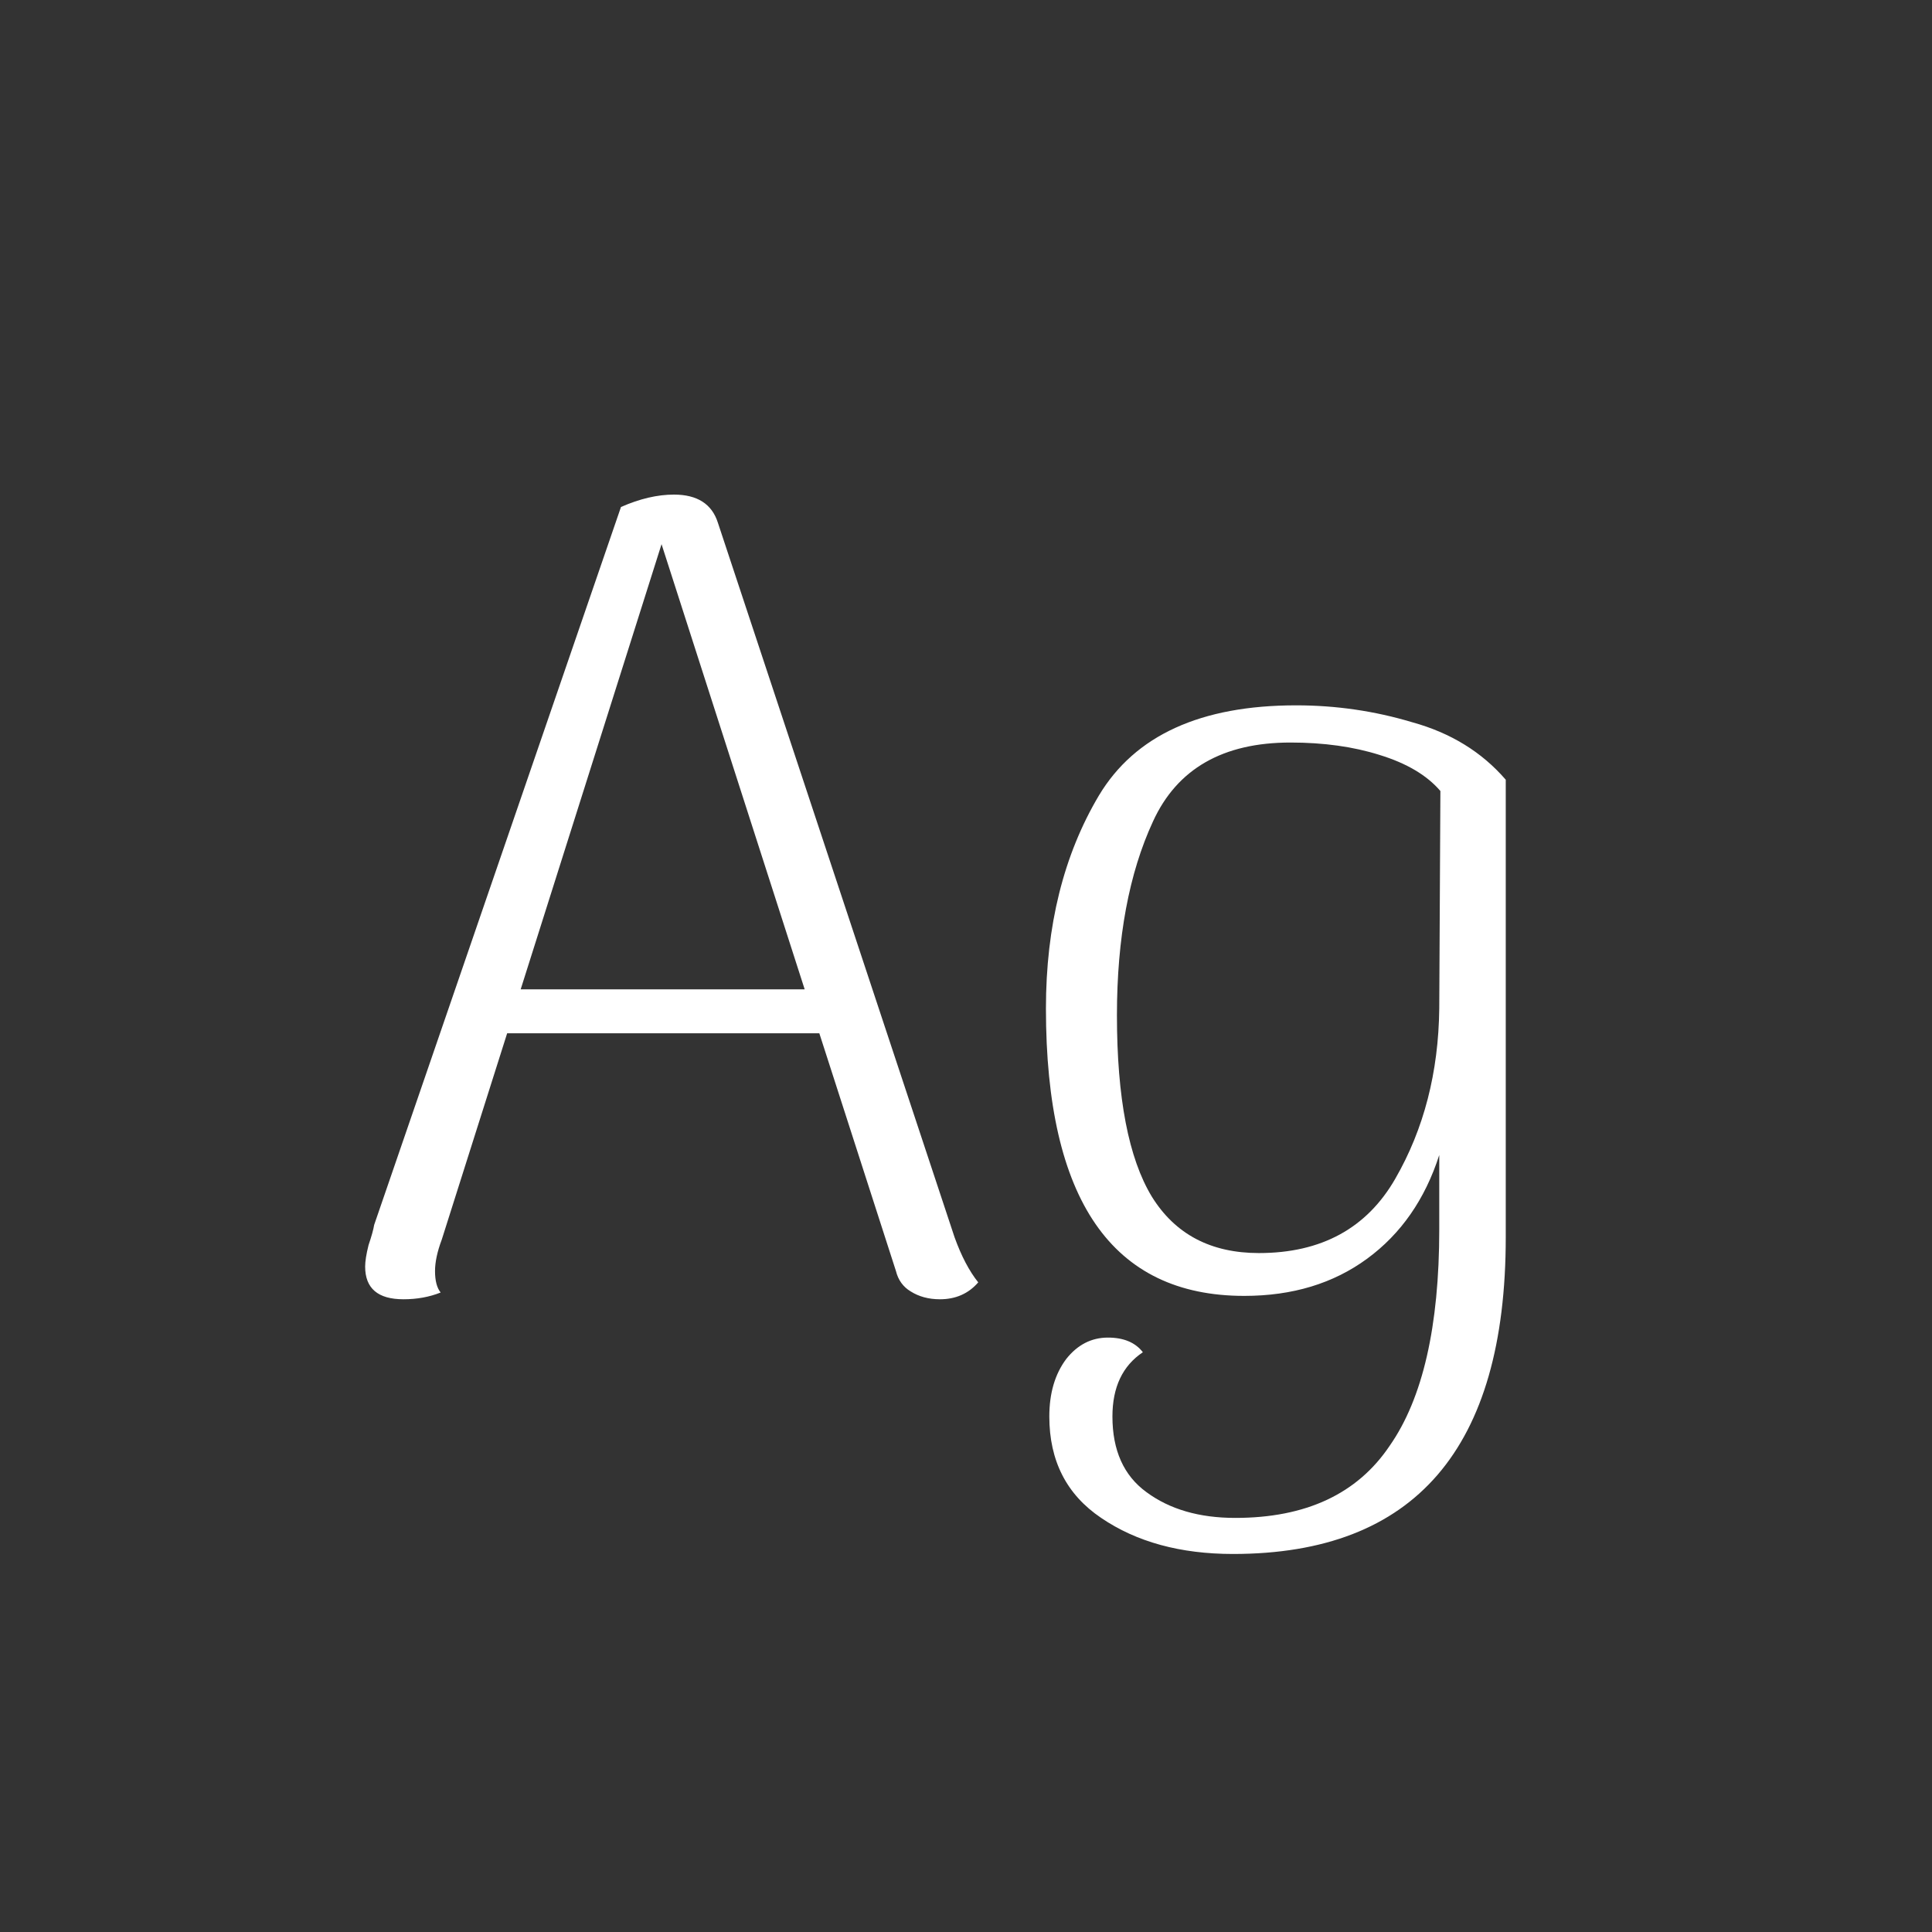 <svg width="24" height="24" viewBox="0 0 24 24" fill="none" xmlns="http://www.w3.org/2000/svg">
<rect x="0" y="0" width="24" height="24" fill="#333333" stroke="none"/>
<path d="M11.858 15.37C11.942 15.603 12.04 15.79 12.152 15.93C12.031 16.07 11.872 16.14 11.676 16.14C11.536 16.14 11.415 16.107 11.312 16.042C11.219 15.986 11.158 15.902 11.13 15.79L10.178 12.836H6.3L5.488 15.398C5.432 15.547 5.404 15.678 5.404 15.79C5.404 15.911 5.428 16 5.474 16.056C5.334 16.112 5.18 16.14 5.012 16.14C4.695 16.14 4.536 16.005 4.536 15.734C4.536 15.669 4.55 15.58 4.578 15.468C4.616 15.356 4.639 15.272 4.648 15.216L7.714 6.298C7.948 6.195 8.167 6.144 8.372 6.144C8.662 6.144 8.844 6.261 8.918 6.494L11.858 15.37ZM9.996 12.29L8.218 6.76L6.468 12.29H9.996ZM15.317 19.304C14.664 19.304 14.118 19.155 13.679 18.856C13.25 18.567 13.035 18.147 13.035 17.596C13.035 17.307 13.105 17.069 13.245 16.882C13.385 16.705 13.558 16.616 13.763 16.616C13.959 16.616 14.104 16.677 14.197 16.798C13.945 16.966 13.819 17.232 13.819 17.596C13.819 18.016 13.959 18.329 14.239 18.534C14.529 18.749 14.897 18.856 15.345 18.856C16.223 18.856 16.862 18.557 17.263 17.96C17.674 17.372 17.879 16.476 17.879 15.272V14.348C17.702 14.899 17.403 15.328 16.983 15.636C16.563 15.944 16.055 16.098 15.457 16.098C13.815 16.098 12.993 14.908 12.993 12.528C12.993 11.501 13.213 10.619 13.651 9.882C14.099 9.135 14.916 8.762 16.101 8.762C16.596 8.762 17.077 8.832 17.543 8.972C18.019 9.103 18.407 9.341 18.705 9.686V15.37C18.705 17.993 17.576 19.304 15.317 19.304ZM15.639 15.566C16.414 15.566 16.979 15.258 17.333 14.642C17.688 14.026 17.87 13.321 17.879 12.528L17.893 9.826C17.725 9.63 17.473 9.481 17.137 9.378C16.811 9.275 16.442 9.224 16.031 9.224C15.191 9.224 14.622 9.551 14.323 10.204C14.025 10.848 13.875 11.651 13.875 12.612C13.875 13.639 14.02 14.39 14.309 14.866C14.599 15.333 15.042 15.566 15.639 15.566Z" fill="white"/>
</svg>
